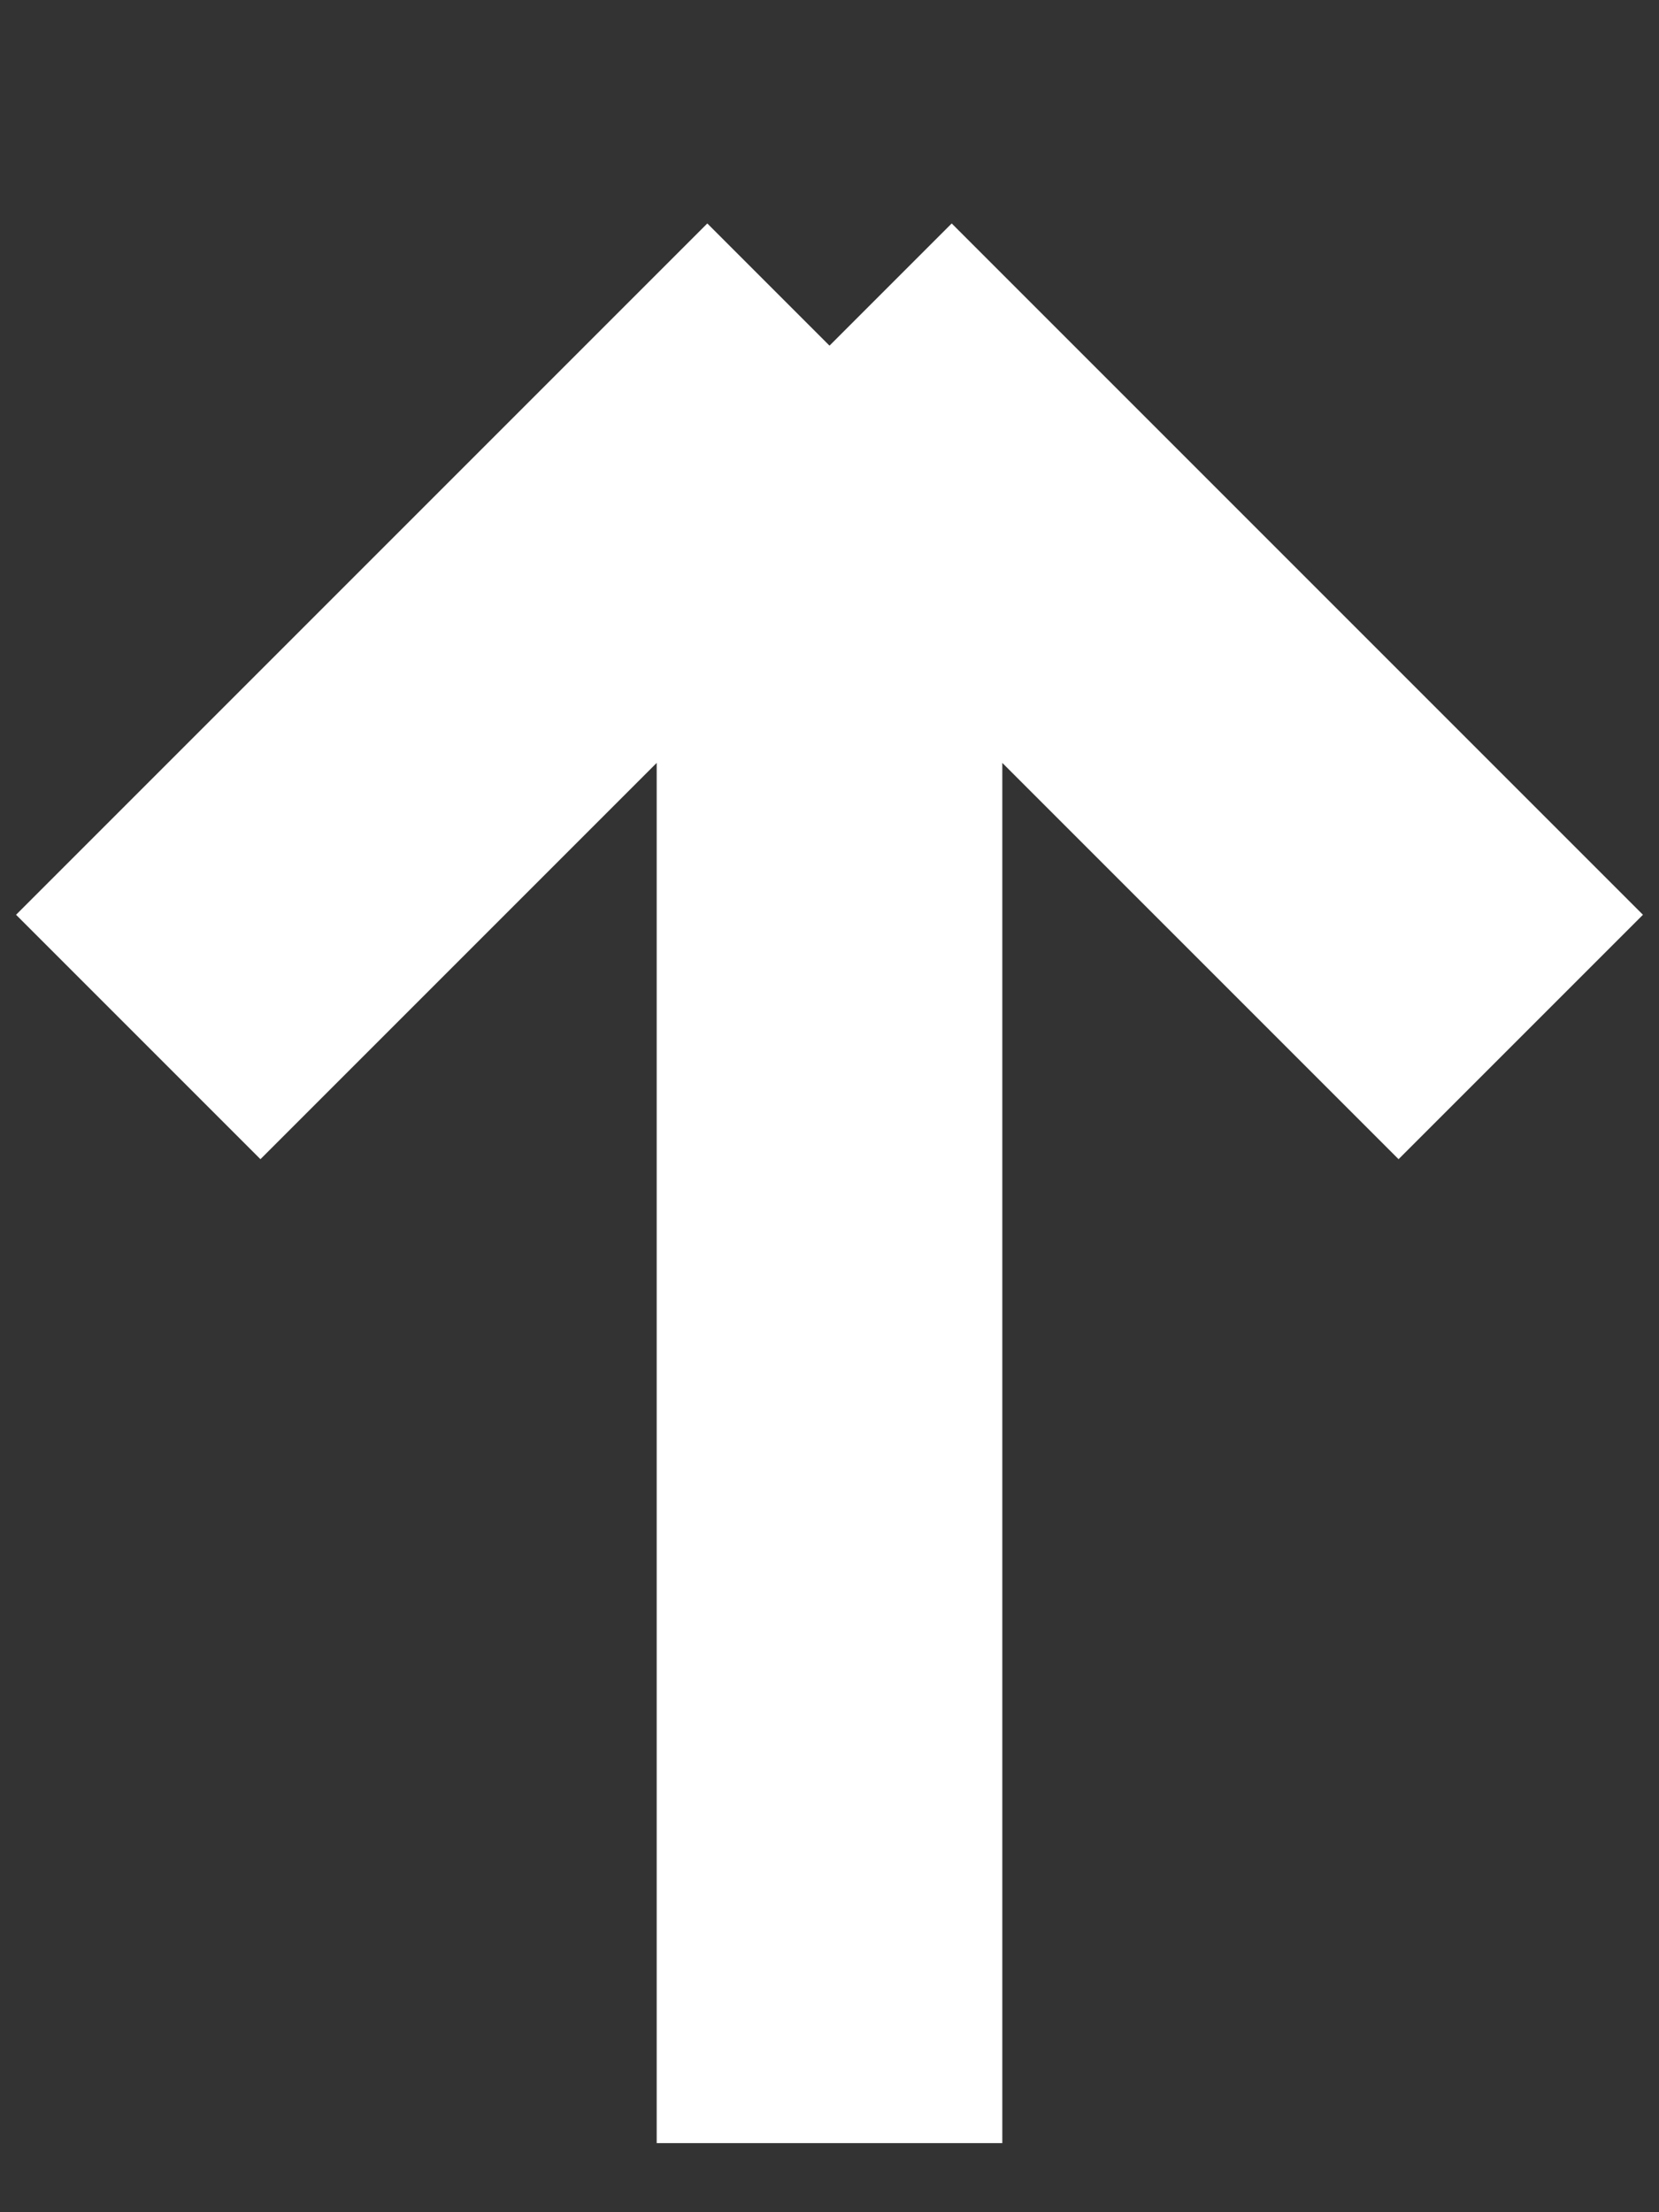 <svg width="12" height="16" viewBox="0 0 12 16" fill="none" xmlns="http://www.w3.org/2000/svg">
<rect x="0" y="0" width="12" height="16" fill="#333333" stroke="none"/>
<path d="M6 2.5V15.5M6 2.5L1 7.5M6 2.5L11 7.5" stroke="white" stroke-width="2.5"/>
</svg>
